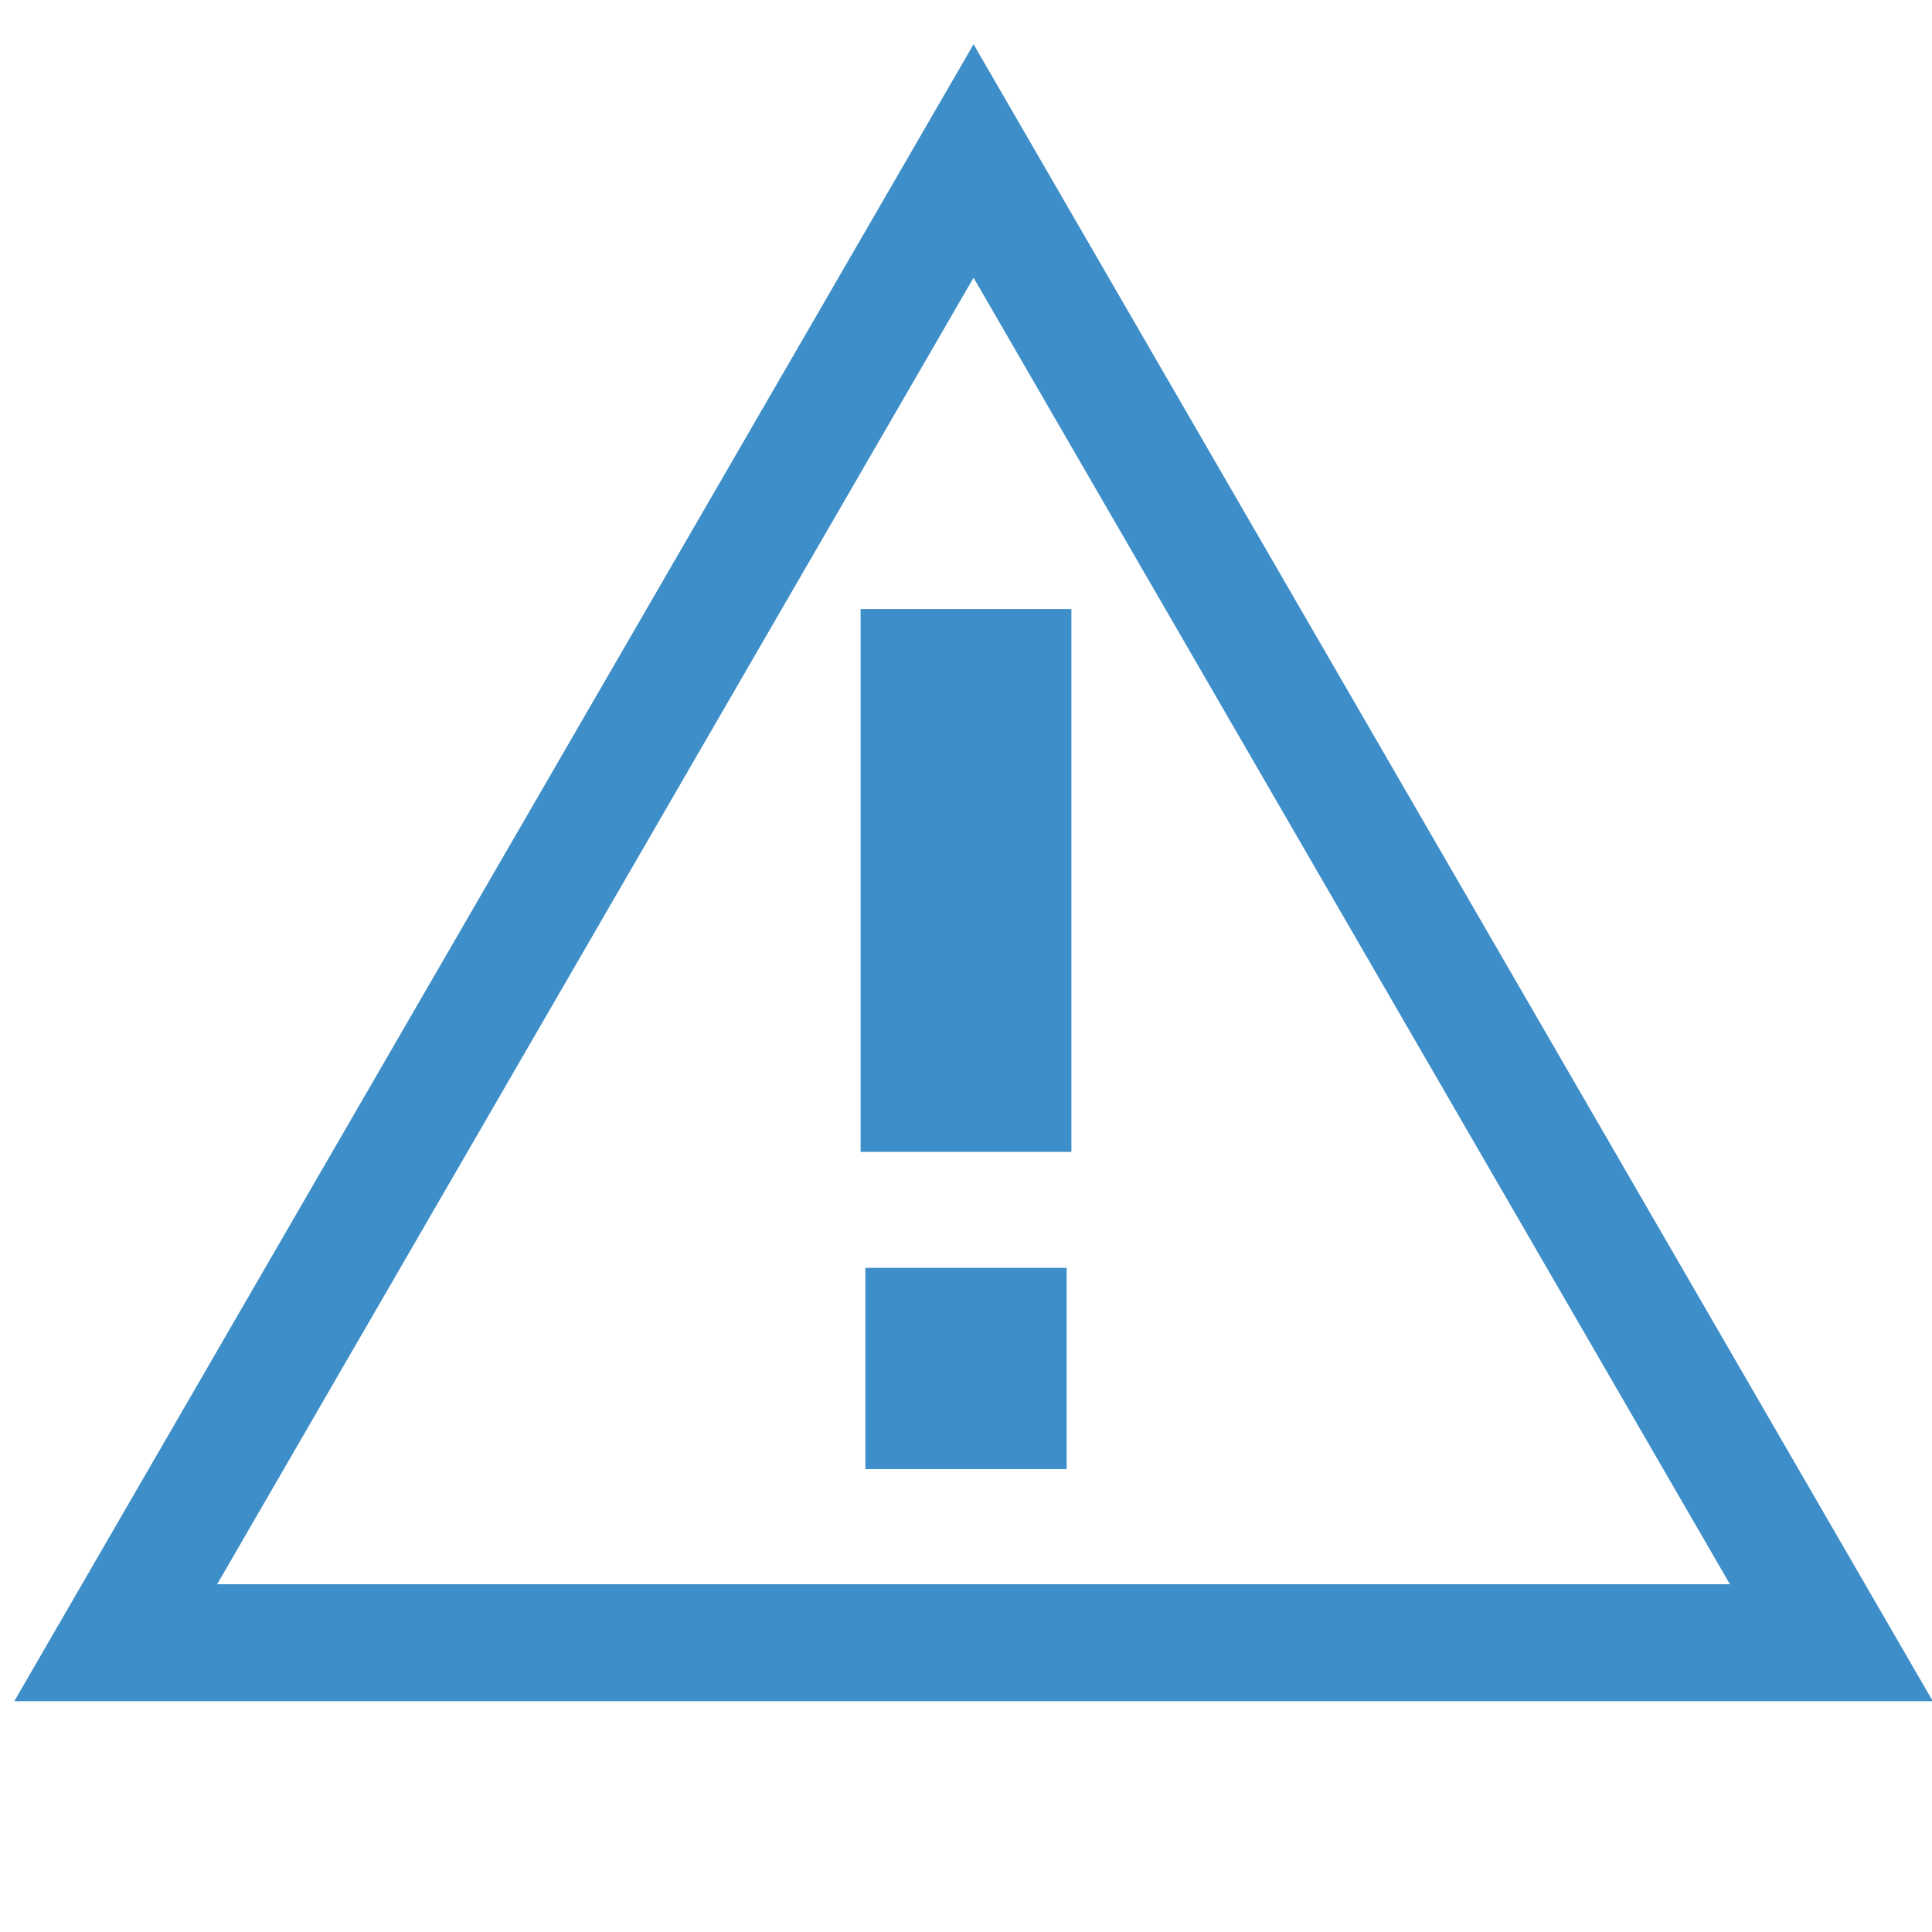 <?xml version="1.0" encoding="utf-8"?>
<!-- Generator: Adobe Illustrator 16.0.3, SVG Export Plug-In . SVG Version: 6.00 Build 0)  -->
<!DOCTYPE svg PUBLIC "-//W3C//DTD SVG 1.1//EN" "http://www.w3.org/Graphics/SVG/1.1/DTD/svg11.dtd">
<svg version="1.1" id="Layer_1" xmlns="http://www.w3.org/2000/svg" xmlns:xlink="http://www.w3.org/1999/xlink" x="0px" y="0px"
	 width="48px" height="48px" viewBox="0 0 48 48" enable-background="new 0 0 48 48" xml:space="preserve">
<polygon fill="none" stroke="#3D8EC9" stroke-width="2.906" stroke-miterlimit="10" points="2.875,40.813 45.5,40.813 24.188,4 "/>
<rect x="22" y="32" fill="#3D8EC9" stroke="#3D8EC9" stroke-miterlimit="10" width="4" height="4"/>
<rect x="22" y="15.75" fill="#3D8EC9" stroke="#3D8EC9" stroke-width="1.237" stroke-miterlimit="10" width="4" height="12.25"/>
</svg>
